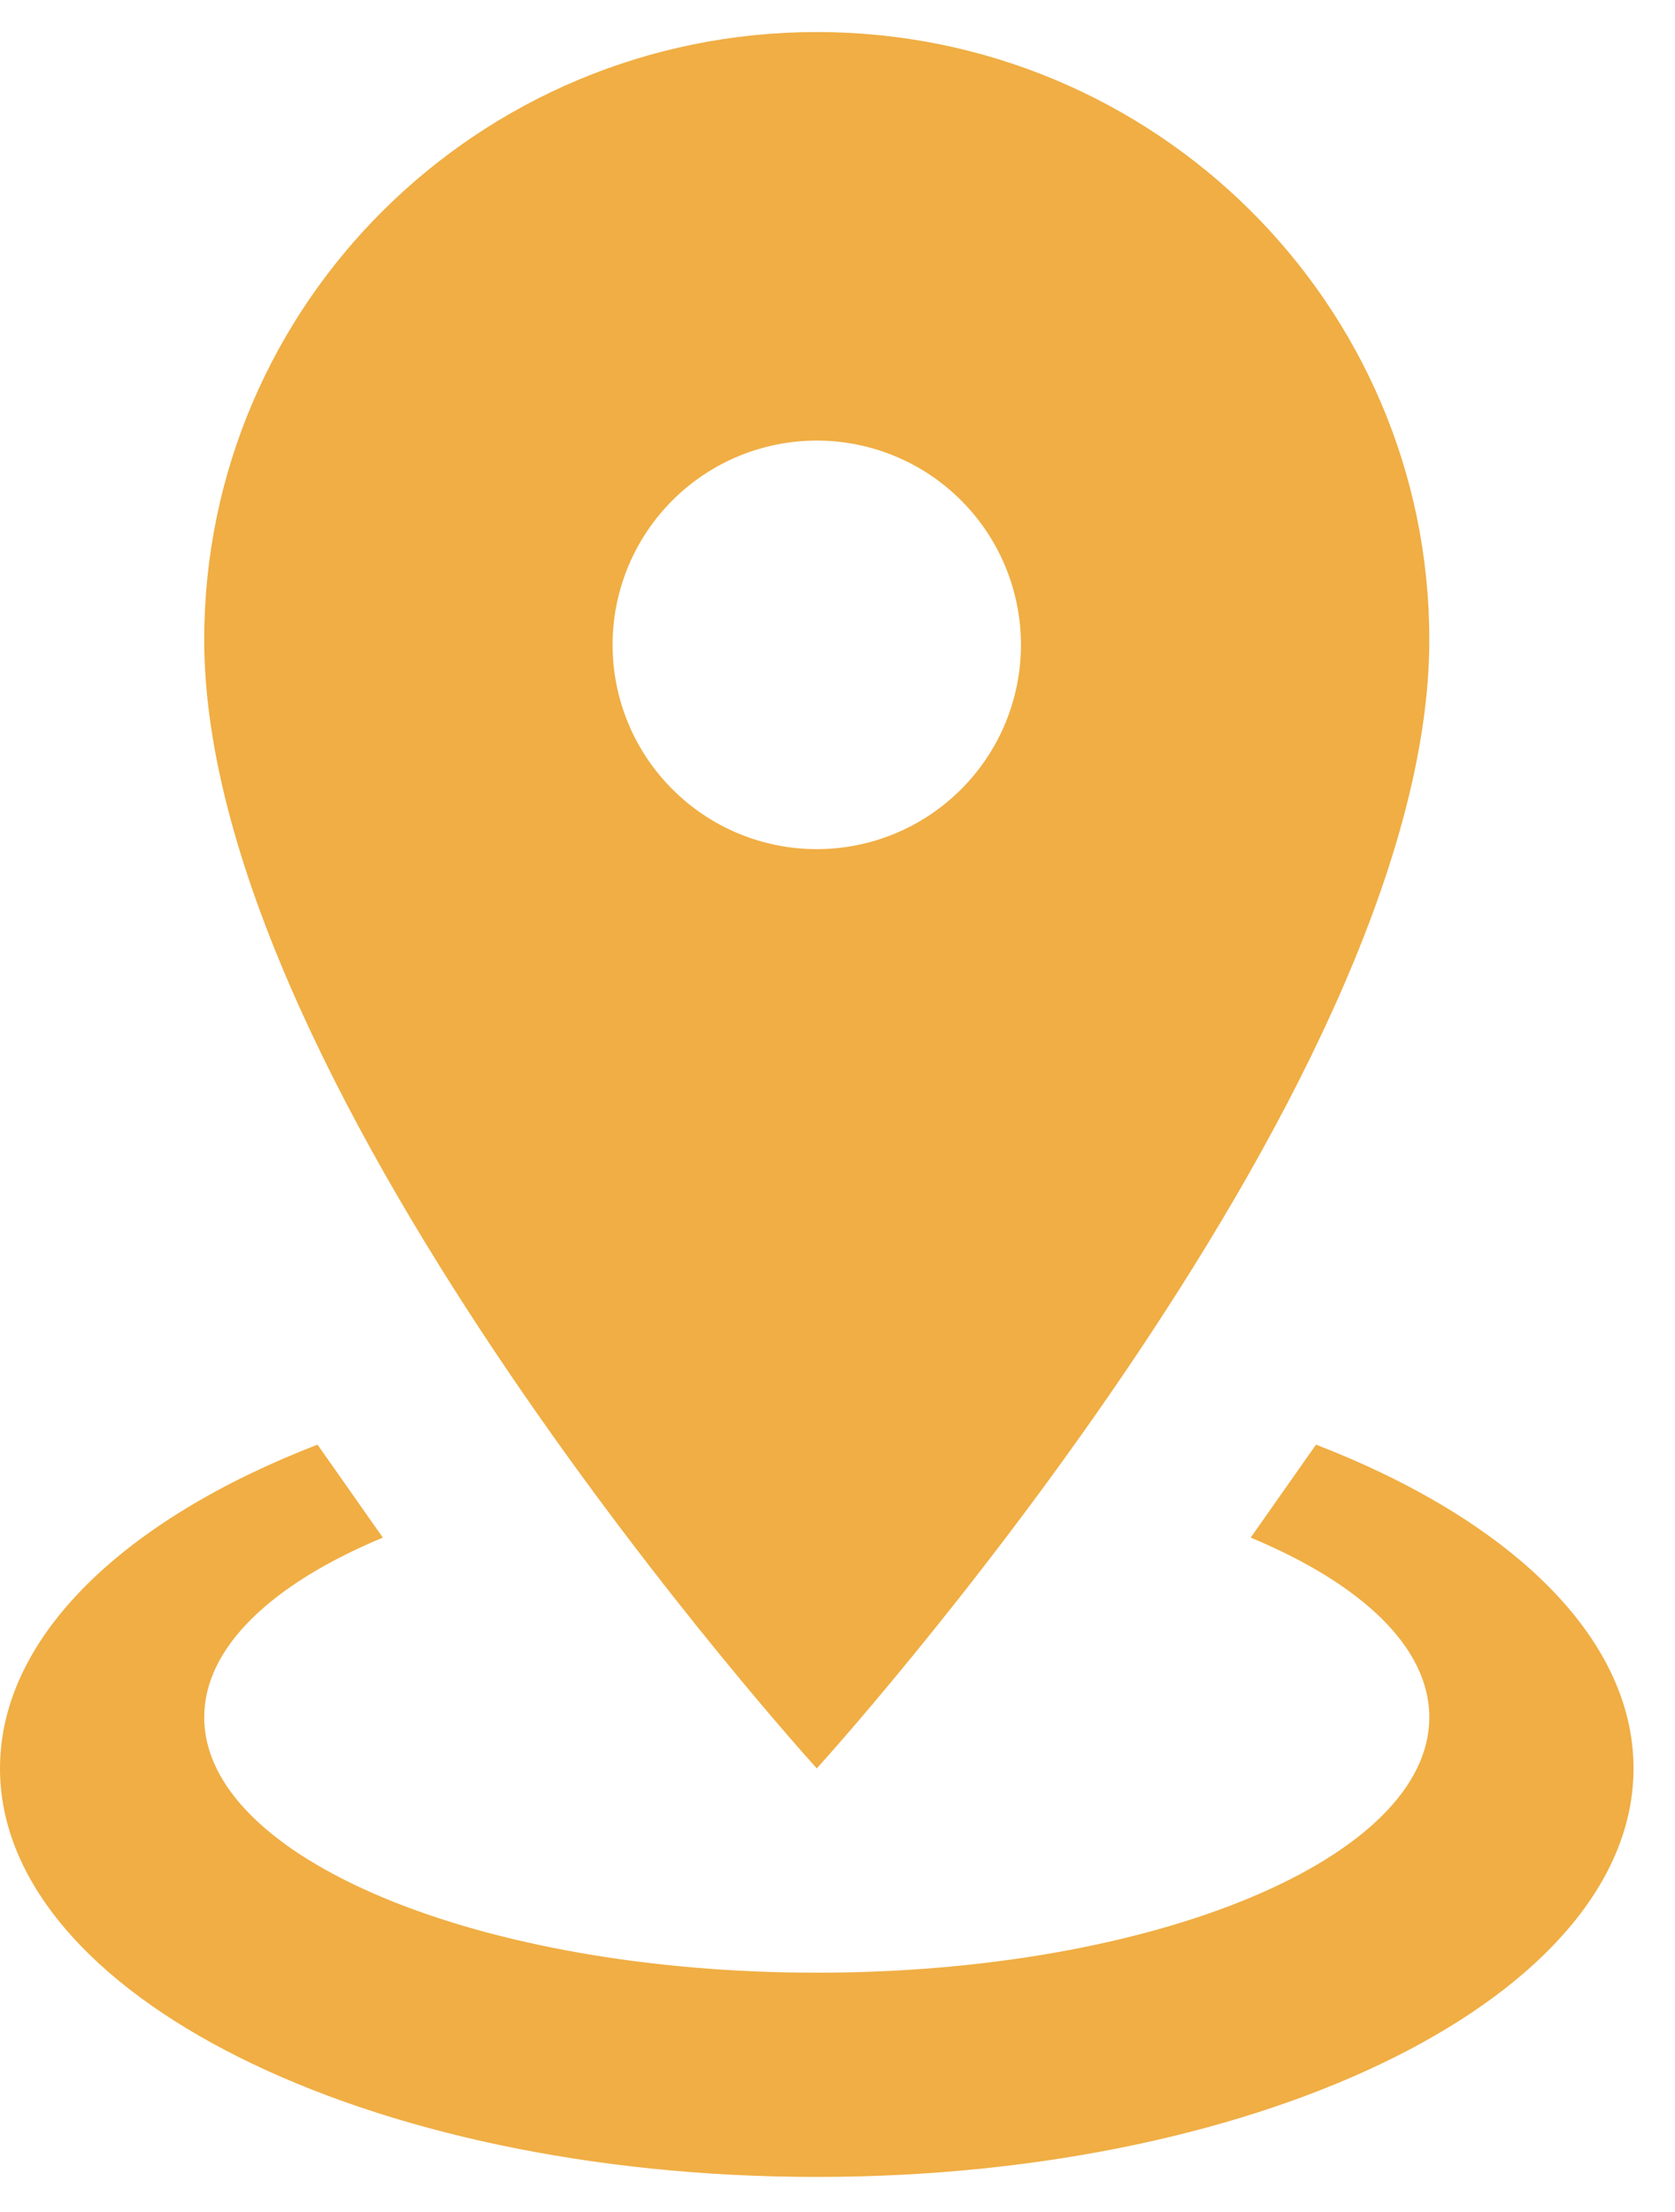 <svg width="25" height="33" viewBox="0 0 25 33" fill="none" xmlns="http://www.w3.org/2000/svg">
<path d="M12.191 0.478C17.234 0.478 21.333 4.531 21.333 9.544C21.333 16.34 12.191 26.382 12.191 26.382C12.191 26.382 3.048 16.34 3.048 9.544C3.048 4.531 7.147 0.478 12.191 0.478ZM12.191 6.573C11.382 6.573 10.607 6.894 10.036 7.465C9.464 8.037 9.143 8.812 9.143 9.62C9.143 10.429 9.464 11.204 10.036 11.775C10.607 12.347 11.382 12.668 12.191 12.668C12.999 12.668 13.774 12.347 14.345 11.775C14.917 11.204 15.238 10.429 15.238 9.62C15.238 8.812 14.917 8.037 14.345 7.465C13.774 6.894 12.999 6.573 12.191 6.573ZM24.381 26.382C24.381 29.75 18.926 32.477 12.191 32.477C5.455 32.477 0 29.75 0 26.382C0 24.417 1.859 22.664 4.739 21.552L5.714 22.939C4.069 23.624 3.048 24.569 3.048 25.62C3.048 27.723 7.147 29.43 12.191 29.43C17.234 29.43 21.333 27.723 21.333 25.62C21.333 24.569 20.312 23.624 18.667 22.939L19.642 21.552C22.522 22.664 24.381 24.417 24.381 26.382Z" fill="#F0AE44"/>
</svg>
